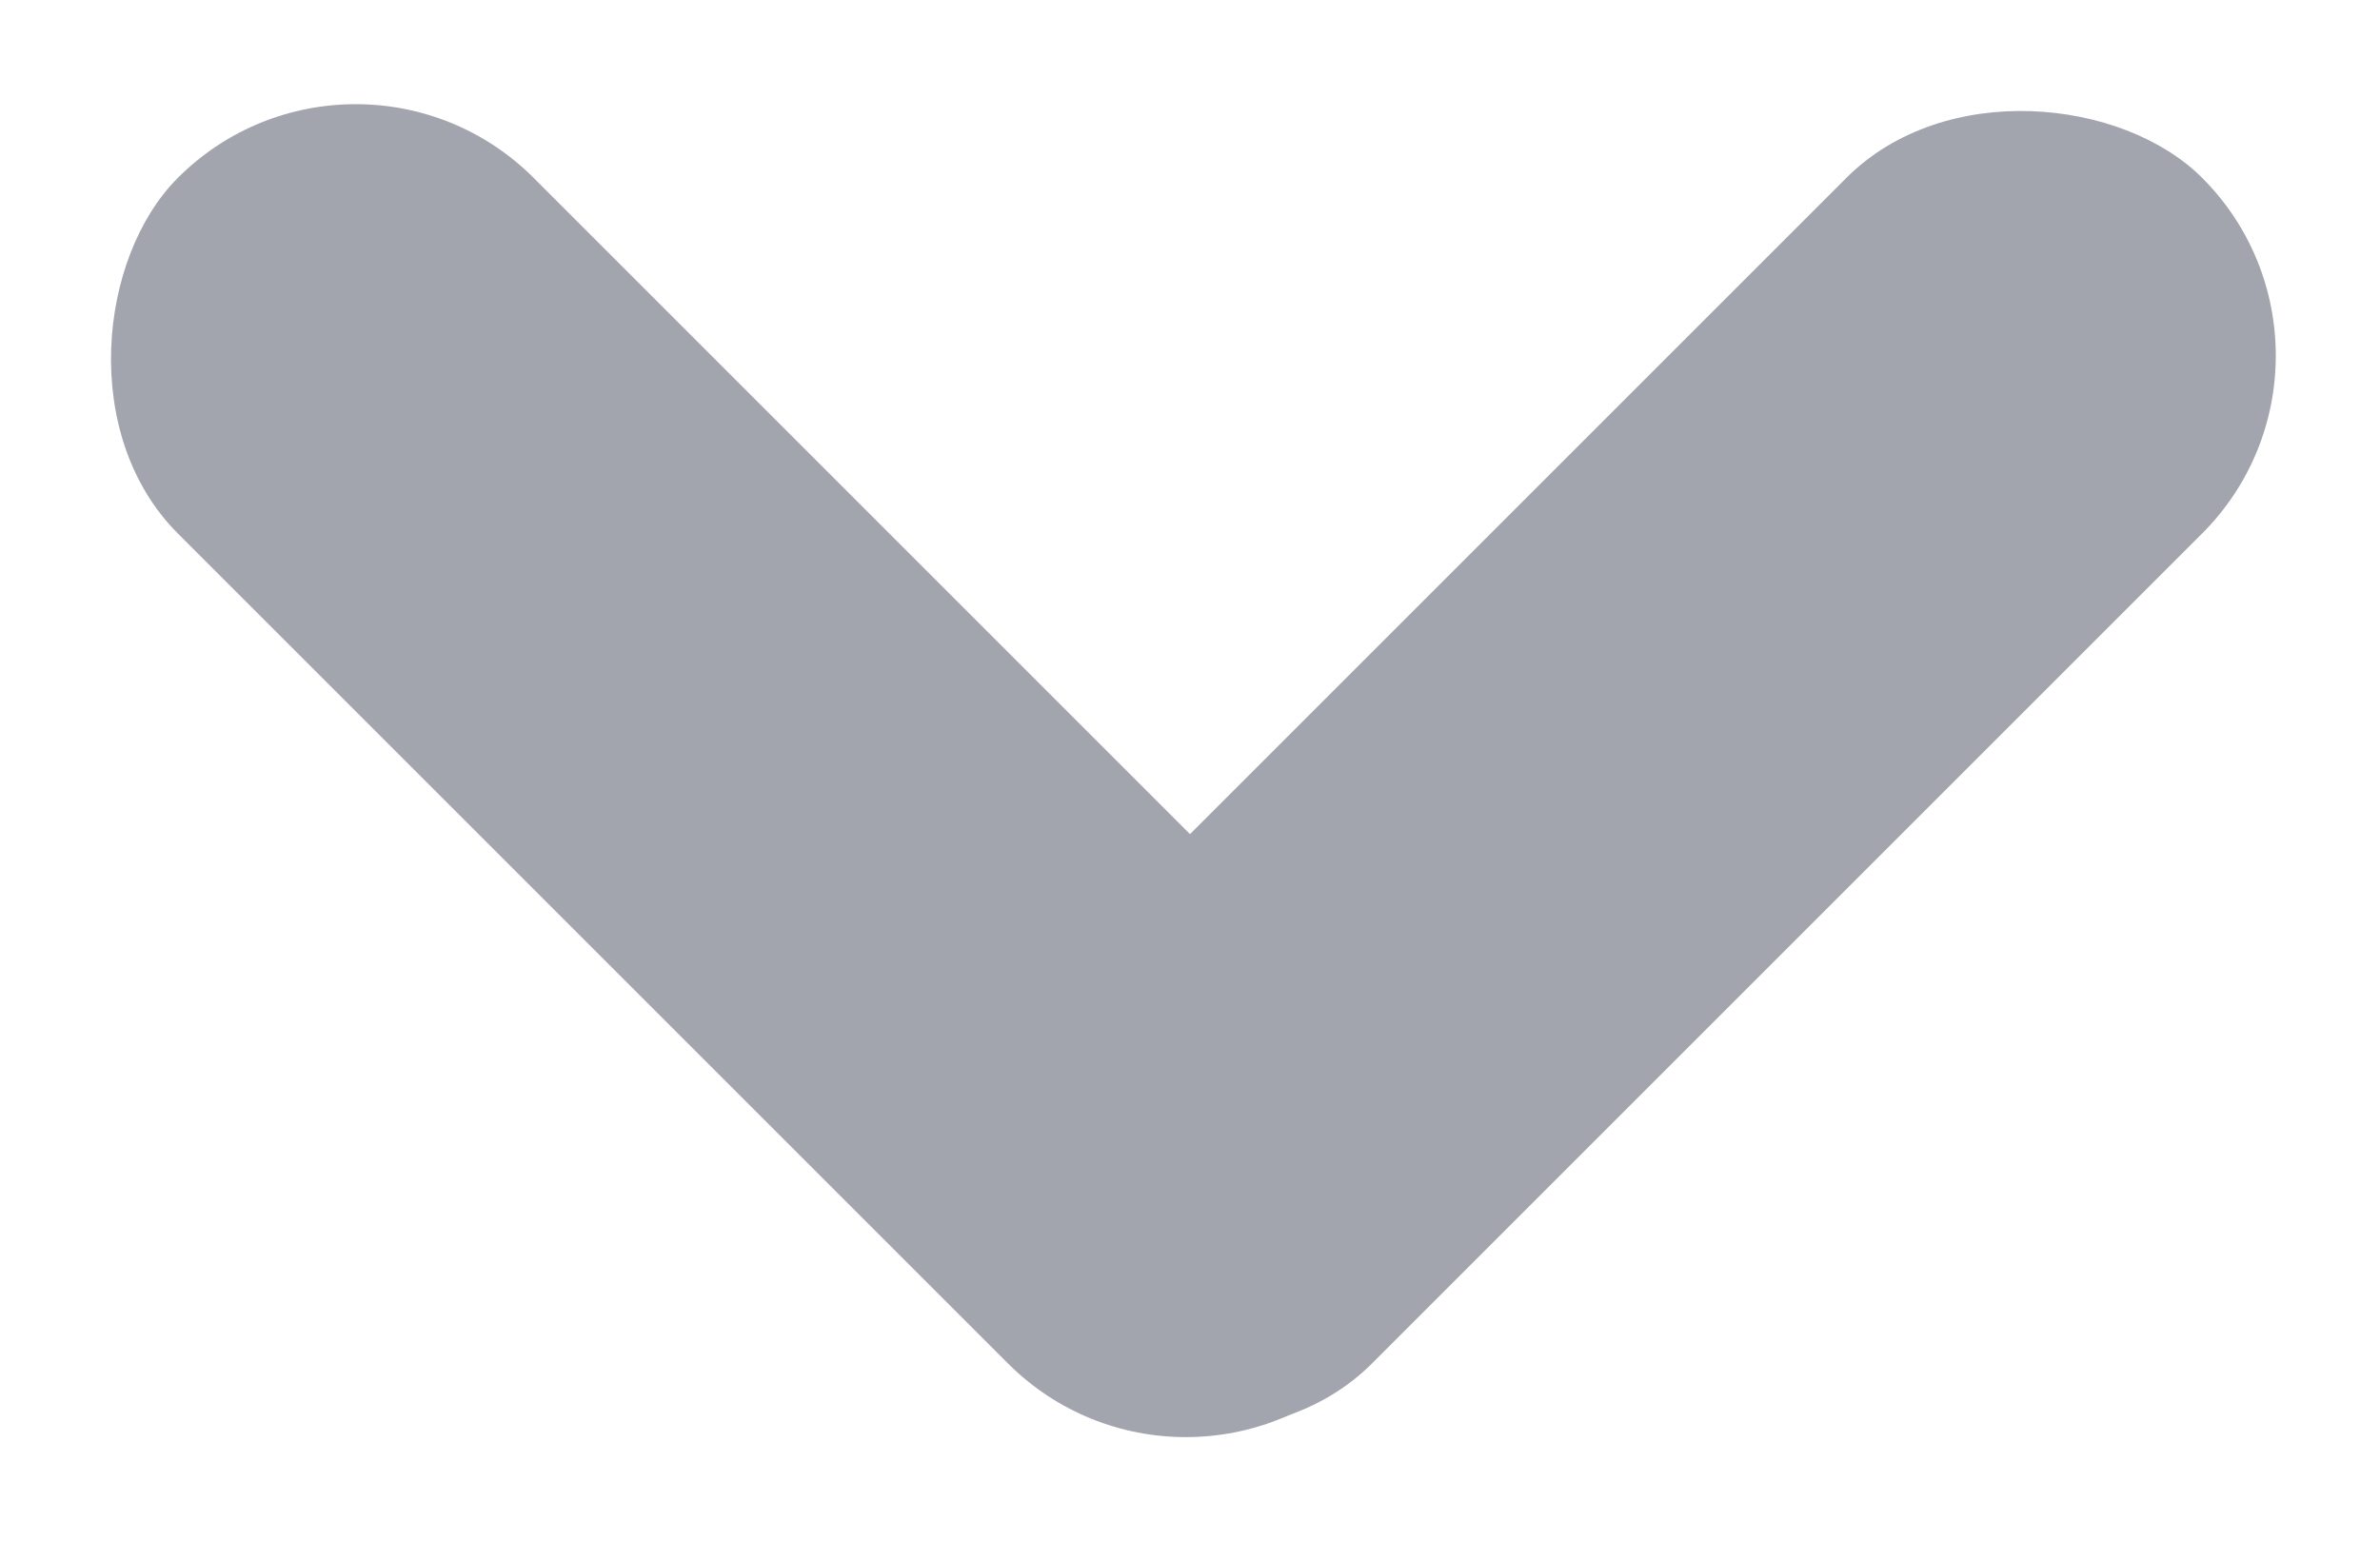 <svg xmlns="http://www.w3.org/2000/svg" viewBox="0 0 15.91 10.305">
  <defs>
    <style>
      .cls-1 {
        fill: #a3a5ae;
      }
    </style>
  </defs>
  <g id="Group_49" data-name="Group 49" transform="translate(726.718 -361.808) rotate(90)">
    <rect id="Rectangle_127" data-name="Rectangle 127" class="cls-1" width="11.211" height="3.363" rx="1.682" transform="translate(361.808 724.34) rotate(-45)"/>
    <rect id="Rectangle_148" data-name="Rectangle 148" class="cls-1" width="11.211" height="3.363" rx="1.682" transform="translate(364.186 710.808) rotate(45)"/>
  </g>
</svg>
